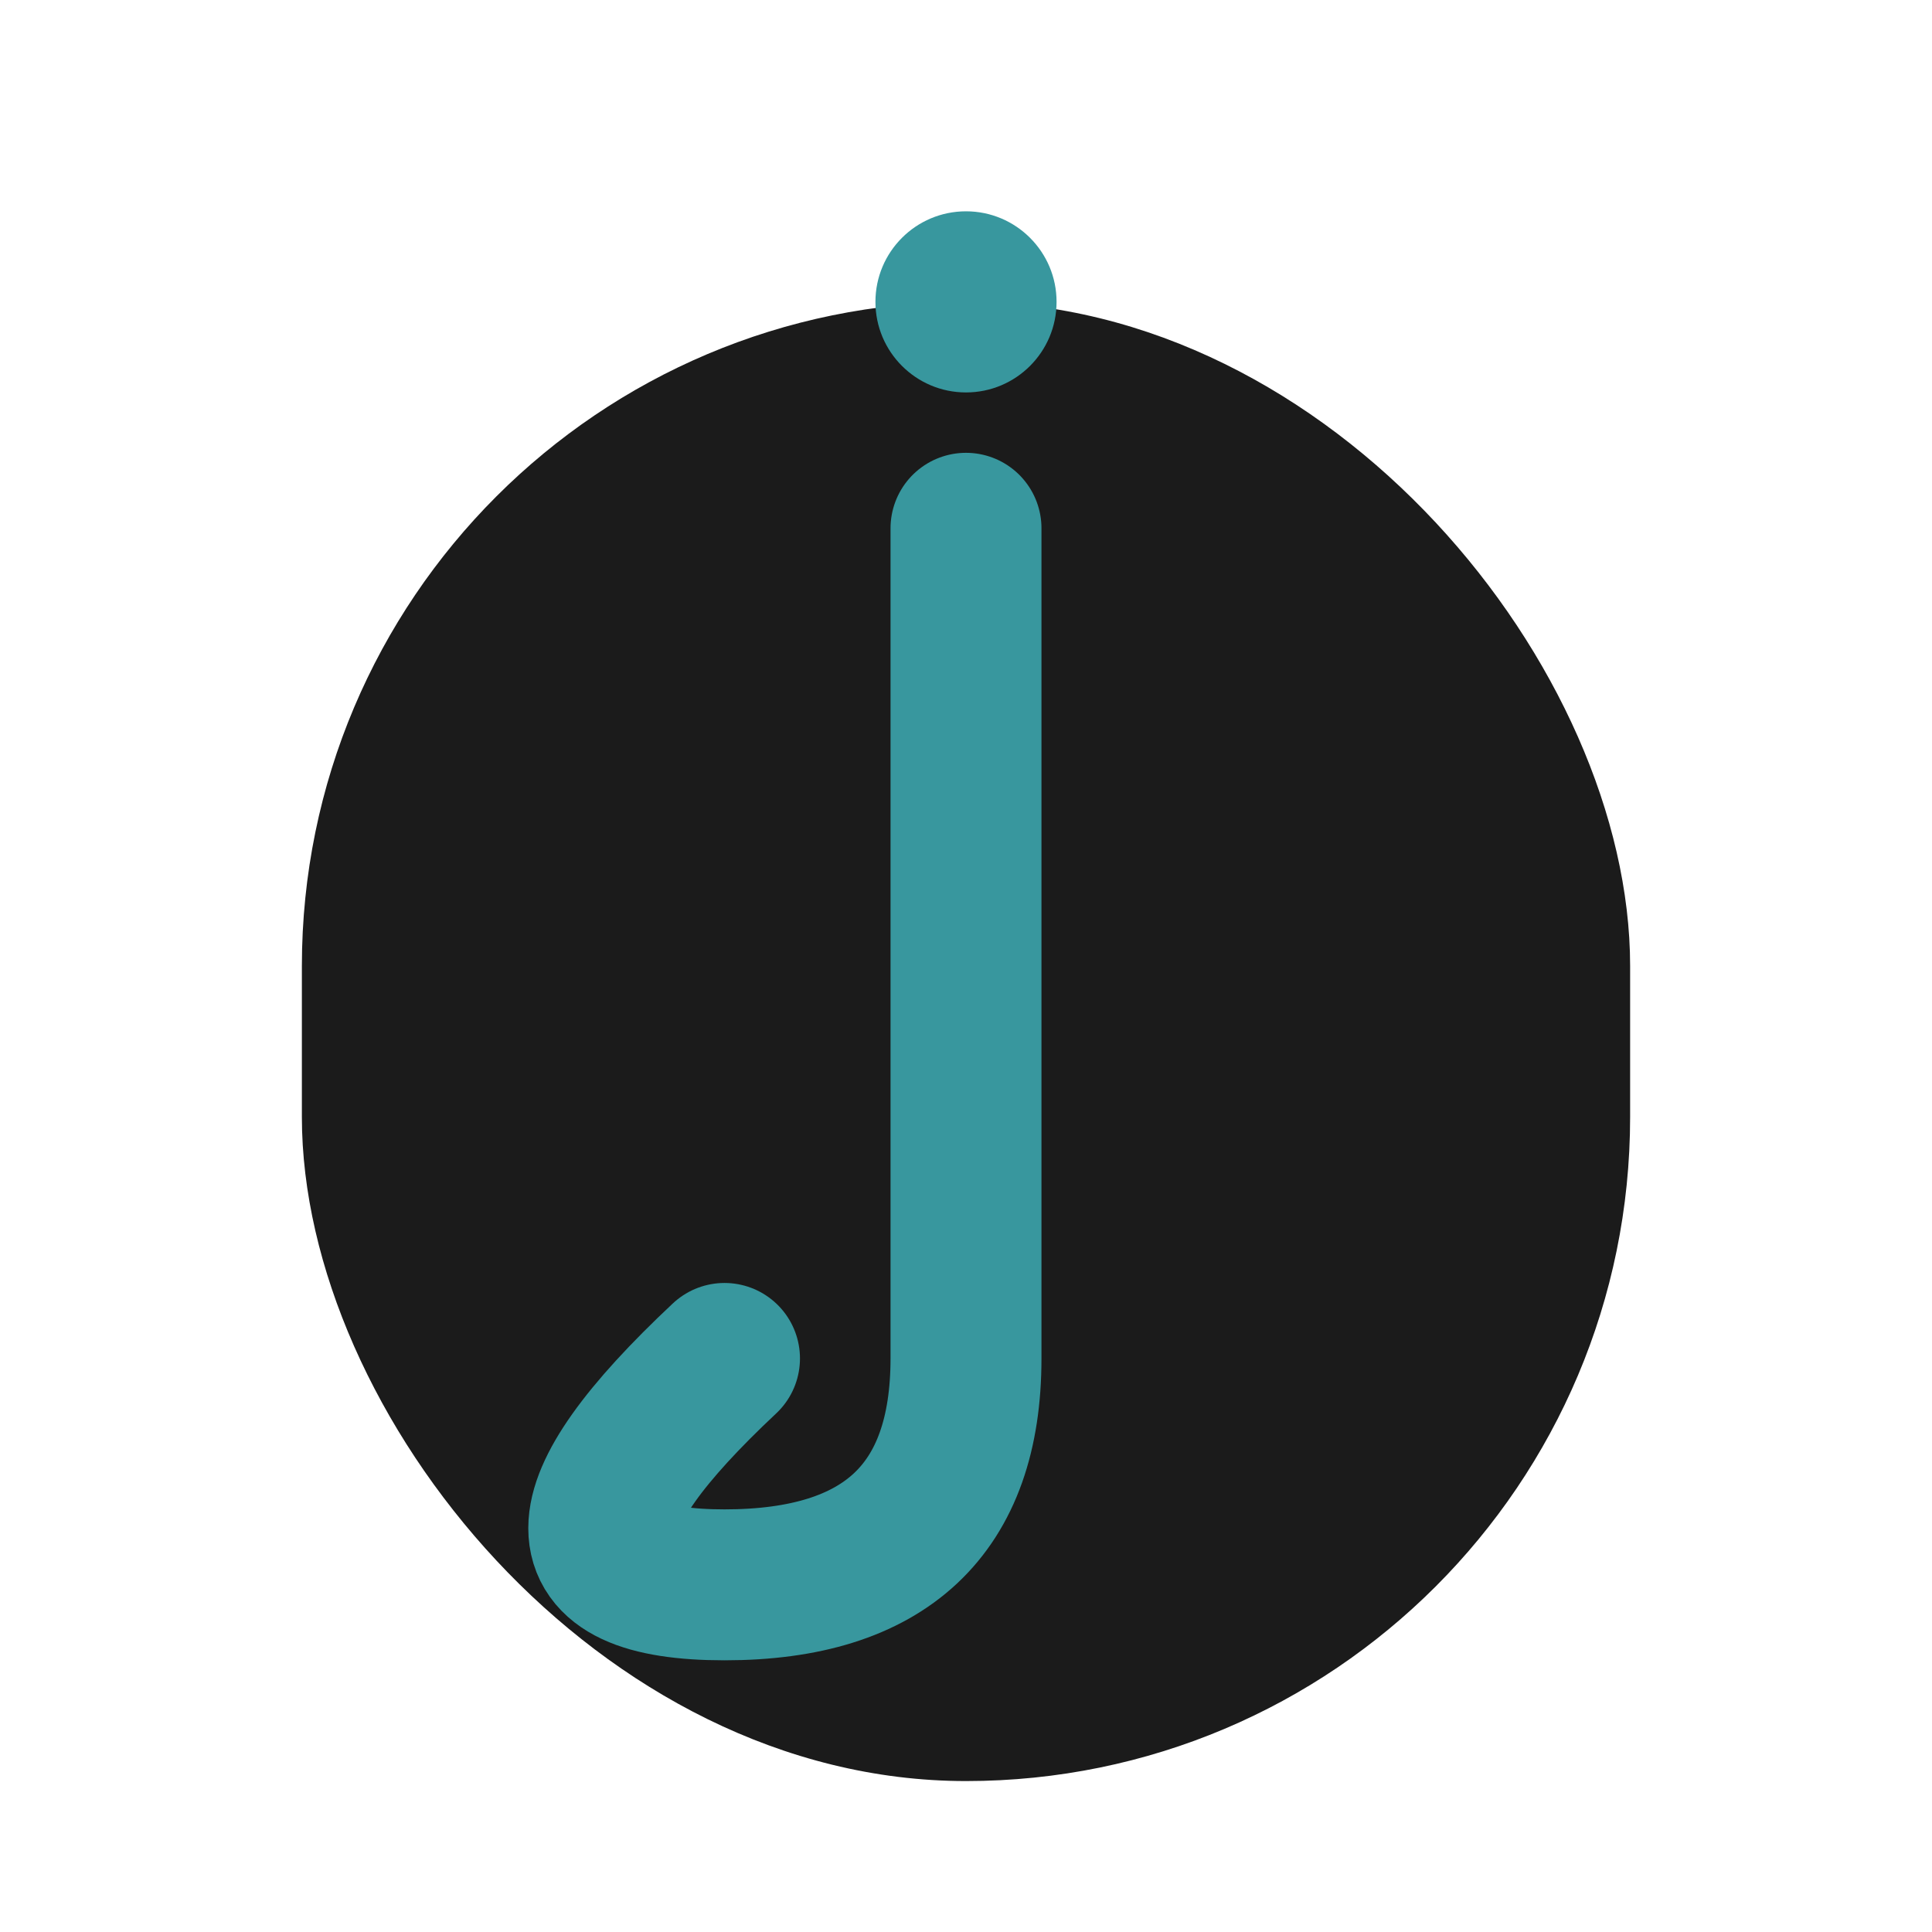 <svg width="128" height="128" xmlns="http://www.w3.org/2000/svg">
  <defs>
    <filter id="shadow" x="-50%" y="-50%" width="200%" height="200%">
      <feDropShadow dx="0" dy="4" stdDeviation="4" flood-color="#000" flood-opacity="0.3" />
    </filter>
  </defs>

  <rect width="100%" height="100%" fill="none"/>

  <rect x="20" y="20" width="88" height="98" rx="44" ry="44" fill="#1b1b1b" filter="url(#shadow)"/>

  <path d="M64 35 L64 90 Q64 105, 48 105 Q32 105, 48 90" stroke="#38979e" stroke-width="10" fill="none" stroke-linecap="round" stroke-linejoin="round" filter="url(#shadow)"/>

  <circle cx="64" cy="20" r="6" fill="#38979e" filter="url(#shadow)"/>
</svg>
